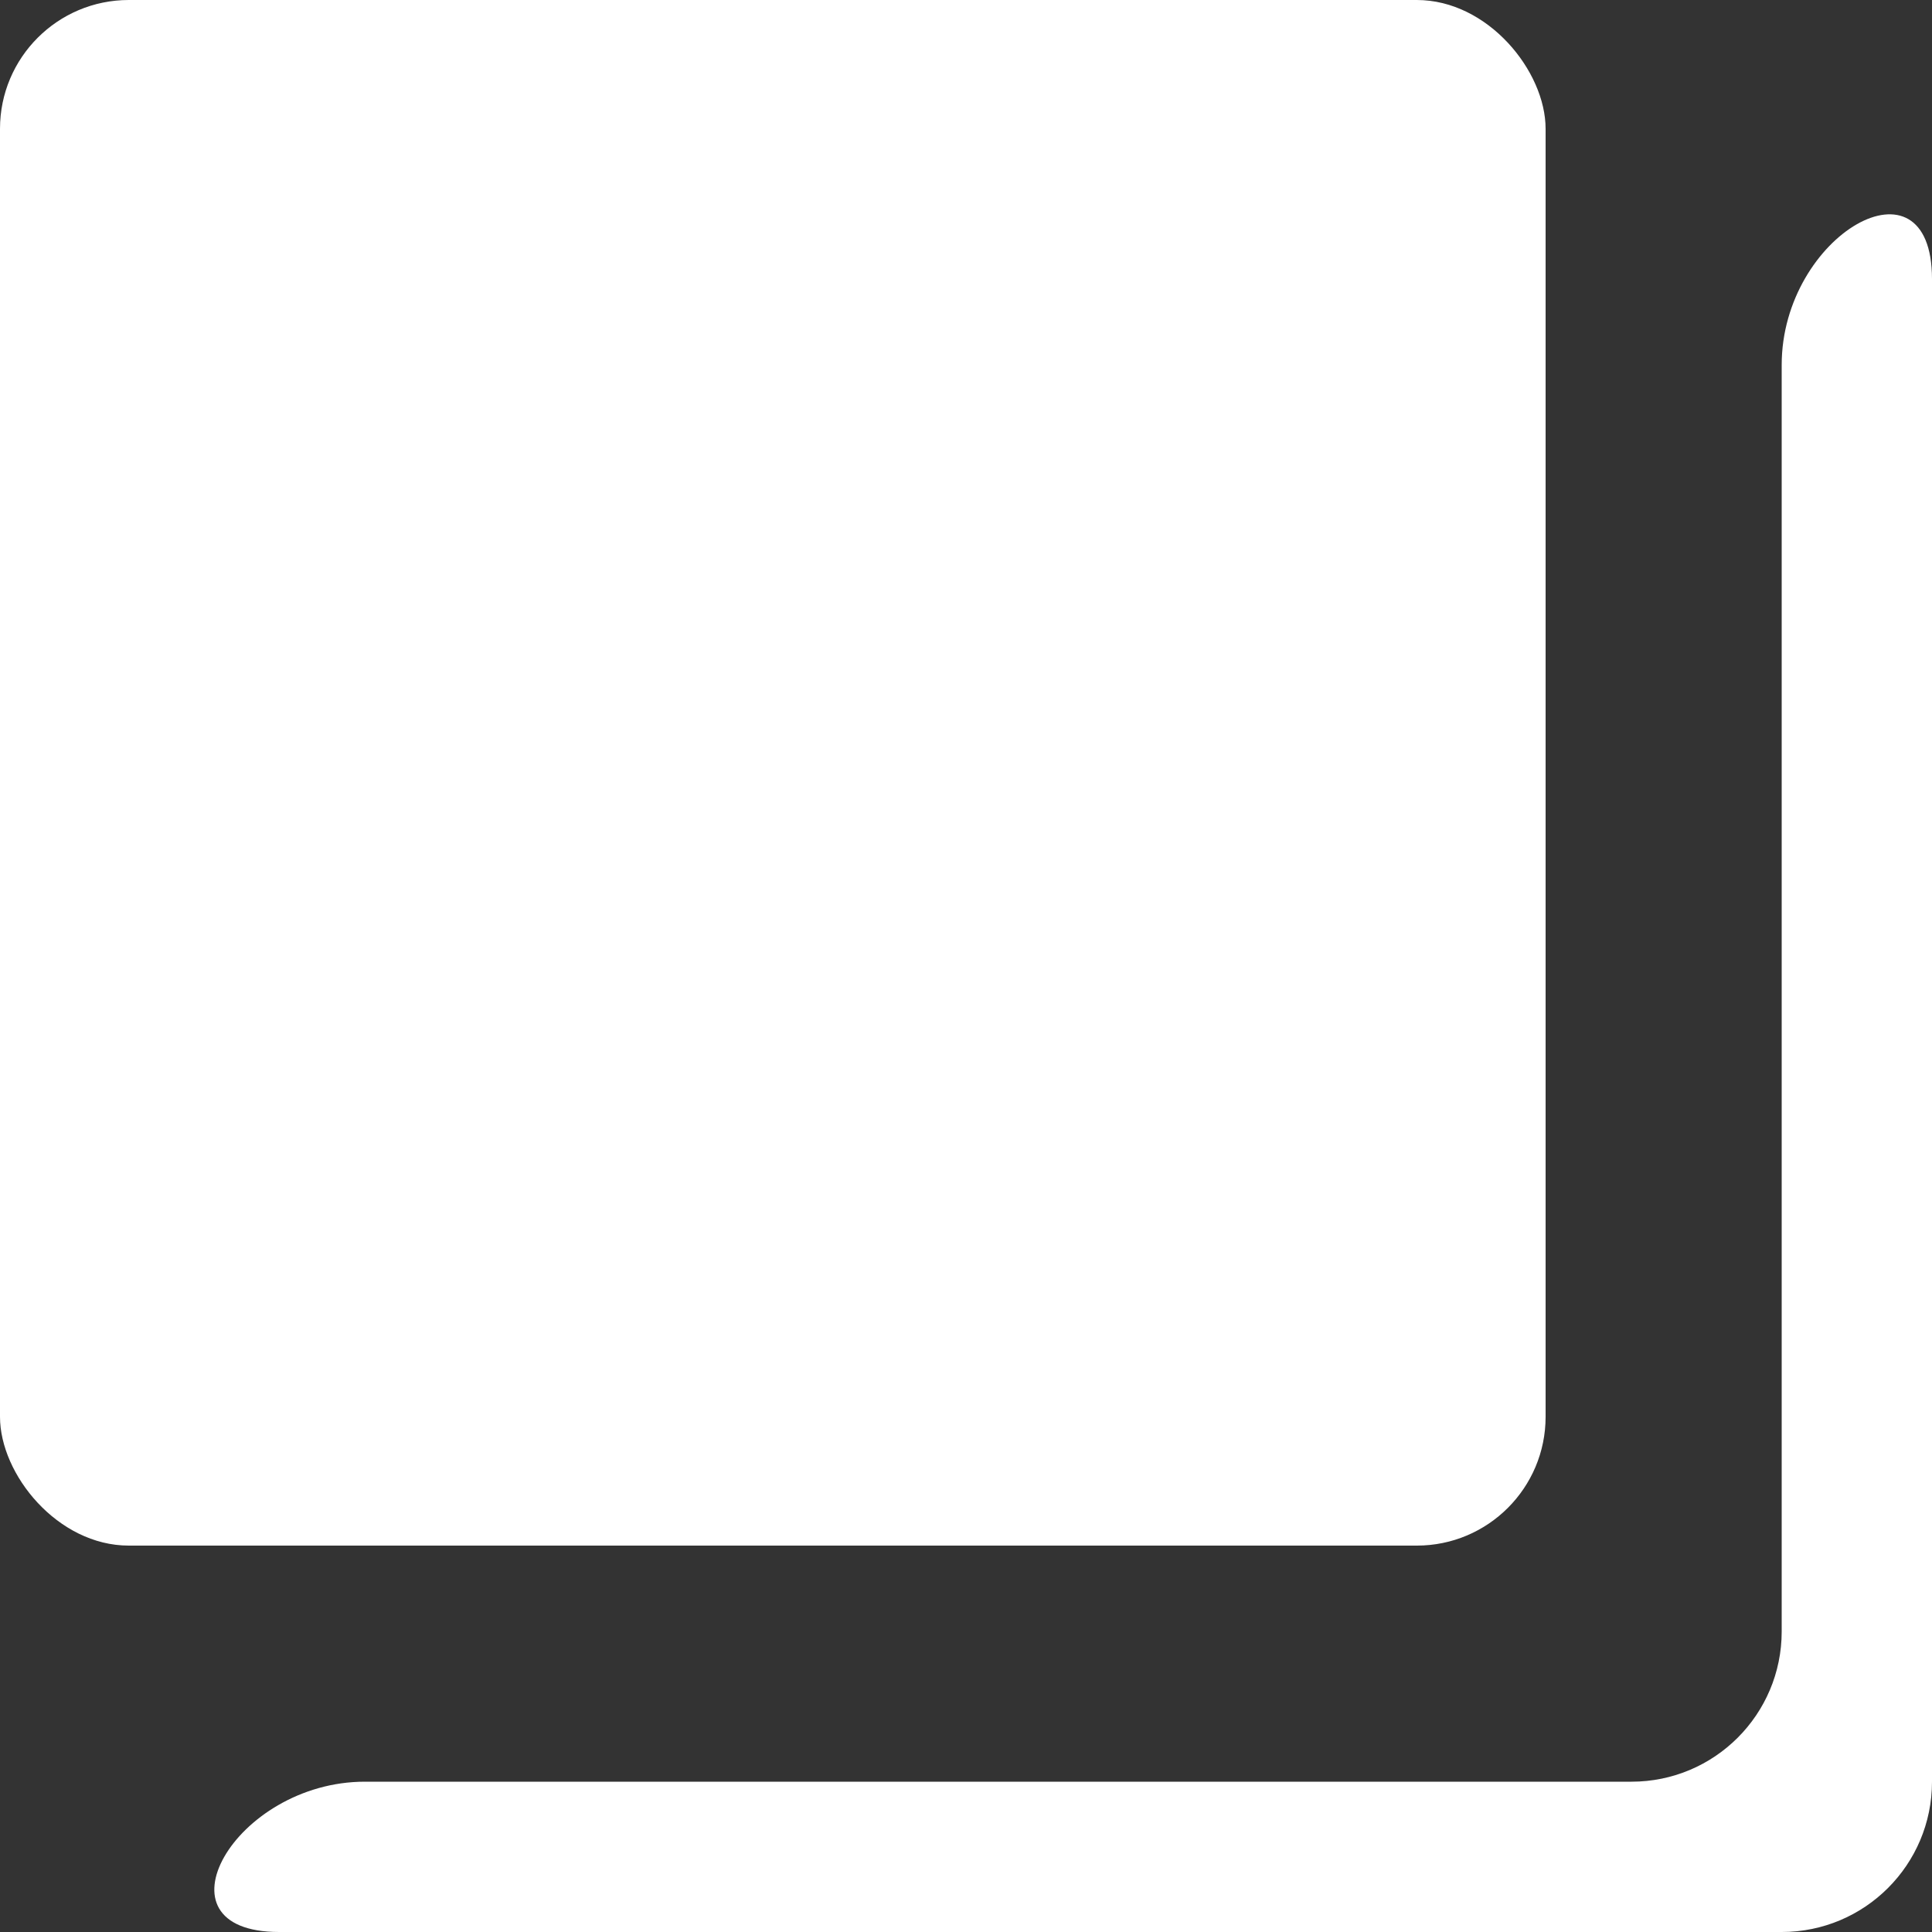 <svg width="15" height="15" viewBox="0 0 15 15" fill="none" xmlns="http://www.w3.org/2000/svg">
<rect x="0" y="0" width="15" height="15" fill="#333333" stroke="none"/>
<path fill-rule="evenodd" clip-rule="evenodd" d="M2.833 13.833C1.821 13.833 1.155 15 2.167 15H13.833C14.478 15 15 14.478 15 13.833V2.167C15 1.155 13.833 1.821 13.833 2.833V12.667C13.833 13.311 13.311 13.833 12.667 13.833H2.833Z" fill="white"/>
<rect width="12" height="12" rx="1" fill="white"/>
</svg>
